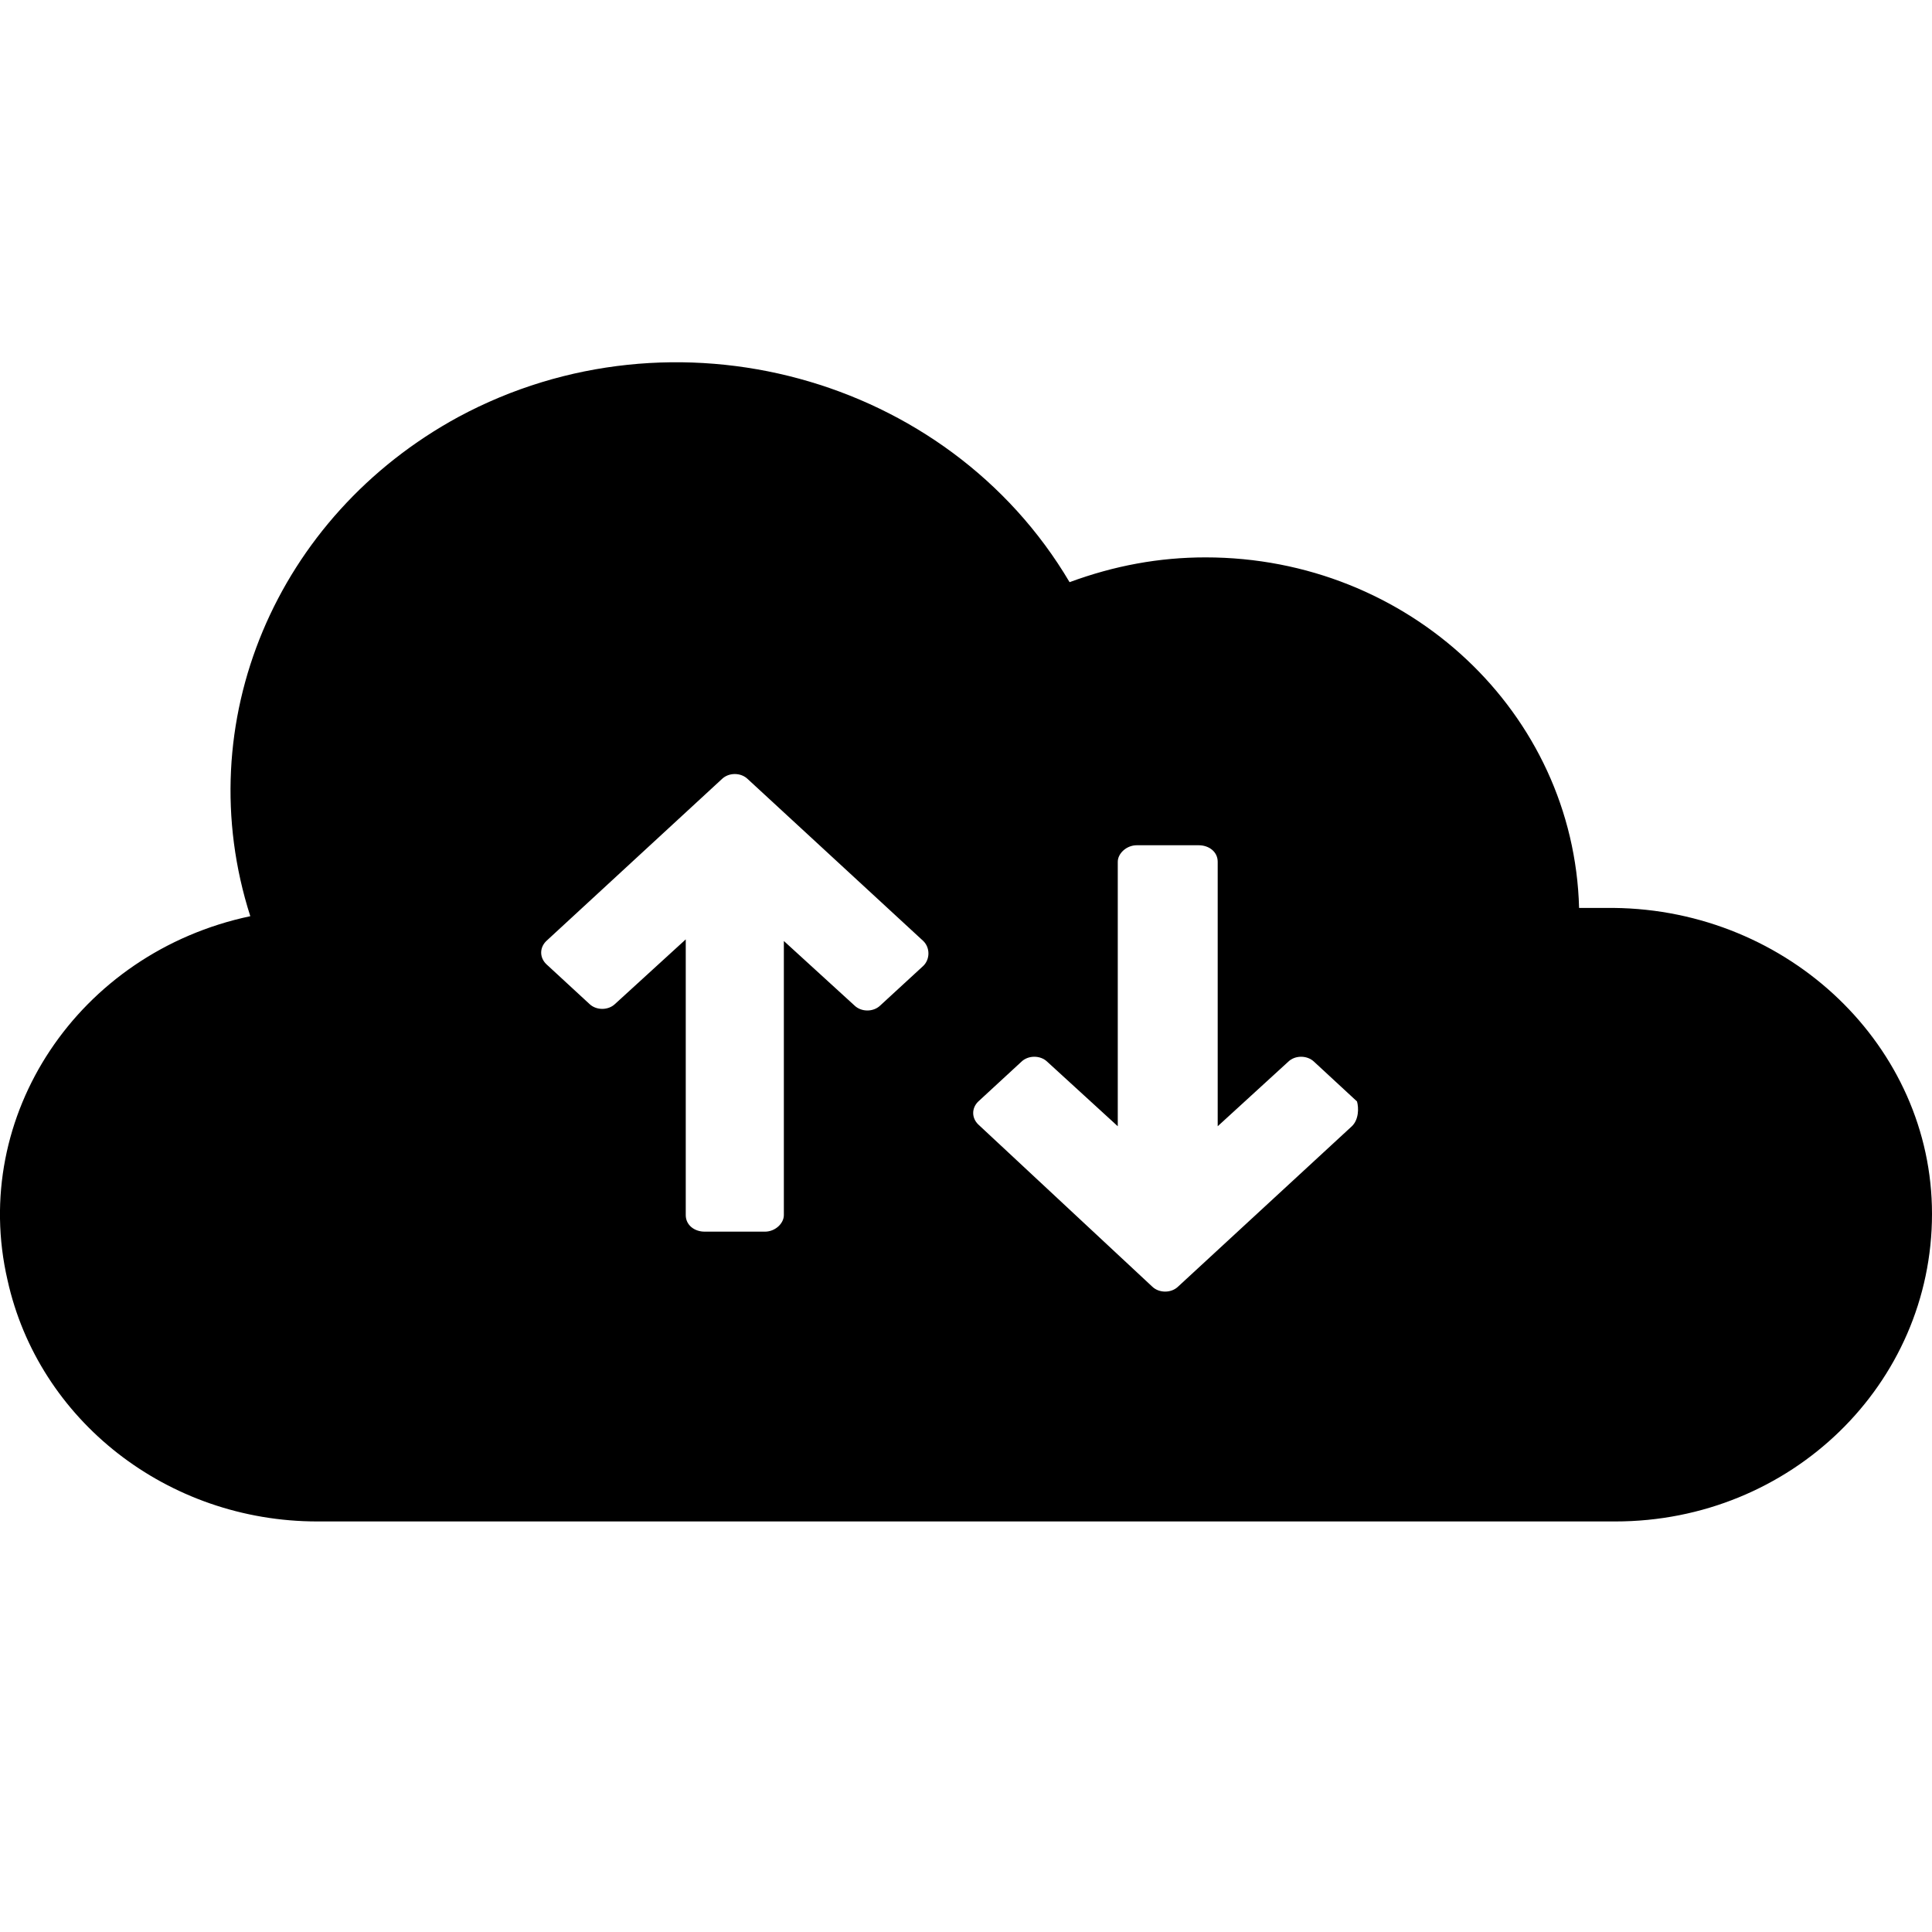 <svg width="18" height="18" viewBox="0 0 18 18" fill="none" xmlns="http://www.w3.org/2000/svg">
<path d="M15.033 8.459H14.712C14.664 6.641 13.125 5.193 11.232 5.193C10.799 5.193 10.382 5.27 9.965 5.424C8.827 3.499 6.277 2.805 4.272 3.884C2.572 4.808 1.754 6.734 2.332 8.536C0.728 8.875 -0.283 10.4 0.07 11.926C0.359 13.235 1.562 14.175 2.957 14.175H10.687H15.049C16.685 14.175 18 12.896 18 11.309C18 9.753 16.669 8.475 15.033 8.459ZM8.602 8.999L8.201 9.368C8.137 9.43 8.025 9.43 7.961 9.368L7.303 8.767V11.321C7.303 11.398 7.223 11.475 7.127 11.475H6.565C6.469 11.475 6.389 11.413 6.389 11.321V8.752L5.731 9.353C5.667 9.415 5.555 9.415 5.491 9.353L5.09 8.983C5.026 8.921 5.026 8.829 5.09 8.767L6.726 7.258C6.79 7.196 6.902 7.196 6.966 7.258L8.602 8.767C8.666 8.829 8.666 8.937 8.602 8.999ZM12.595 10.493L10.976 11.987C10.912 12.049 10.799 12.049 10.735 11.987L9.115 10.477C9.051 10.416 9.051 10.323 9.115 10.262L9.516 9.892C9.58 9.83 9.693 9.83 9.757 9.892L10.414 10.493V8.029C10.414 7.952 10.495 7.875 10.591 7.875H11.168C11.264 7.875 11.345 7.936 11.345 8.029V10.493L12.002 9.892C12.066 9.83 12.178 9.83 12.243 9.892L12.643 10.262C12.66 10.323 12.66 10.431 12.595 10.493Z" fill="black"/>
</svg>
